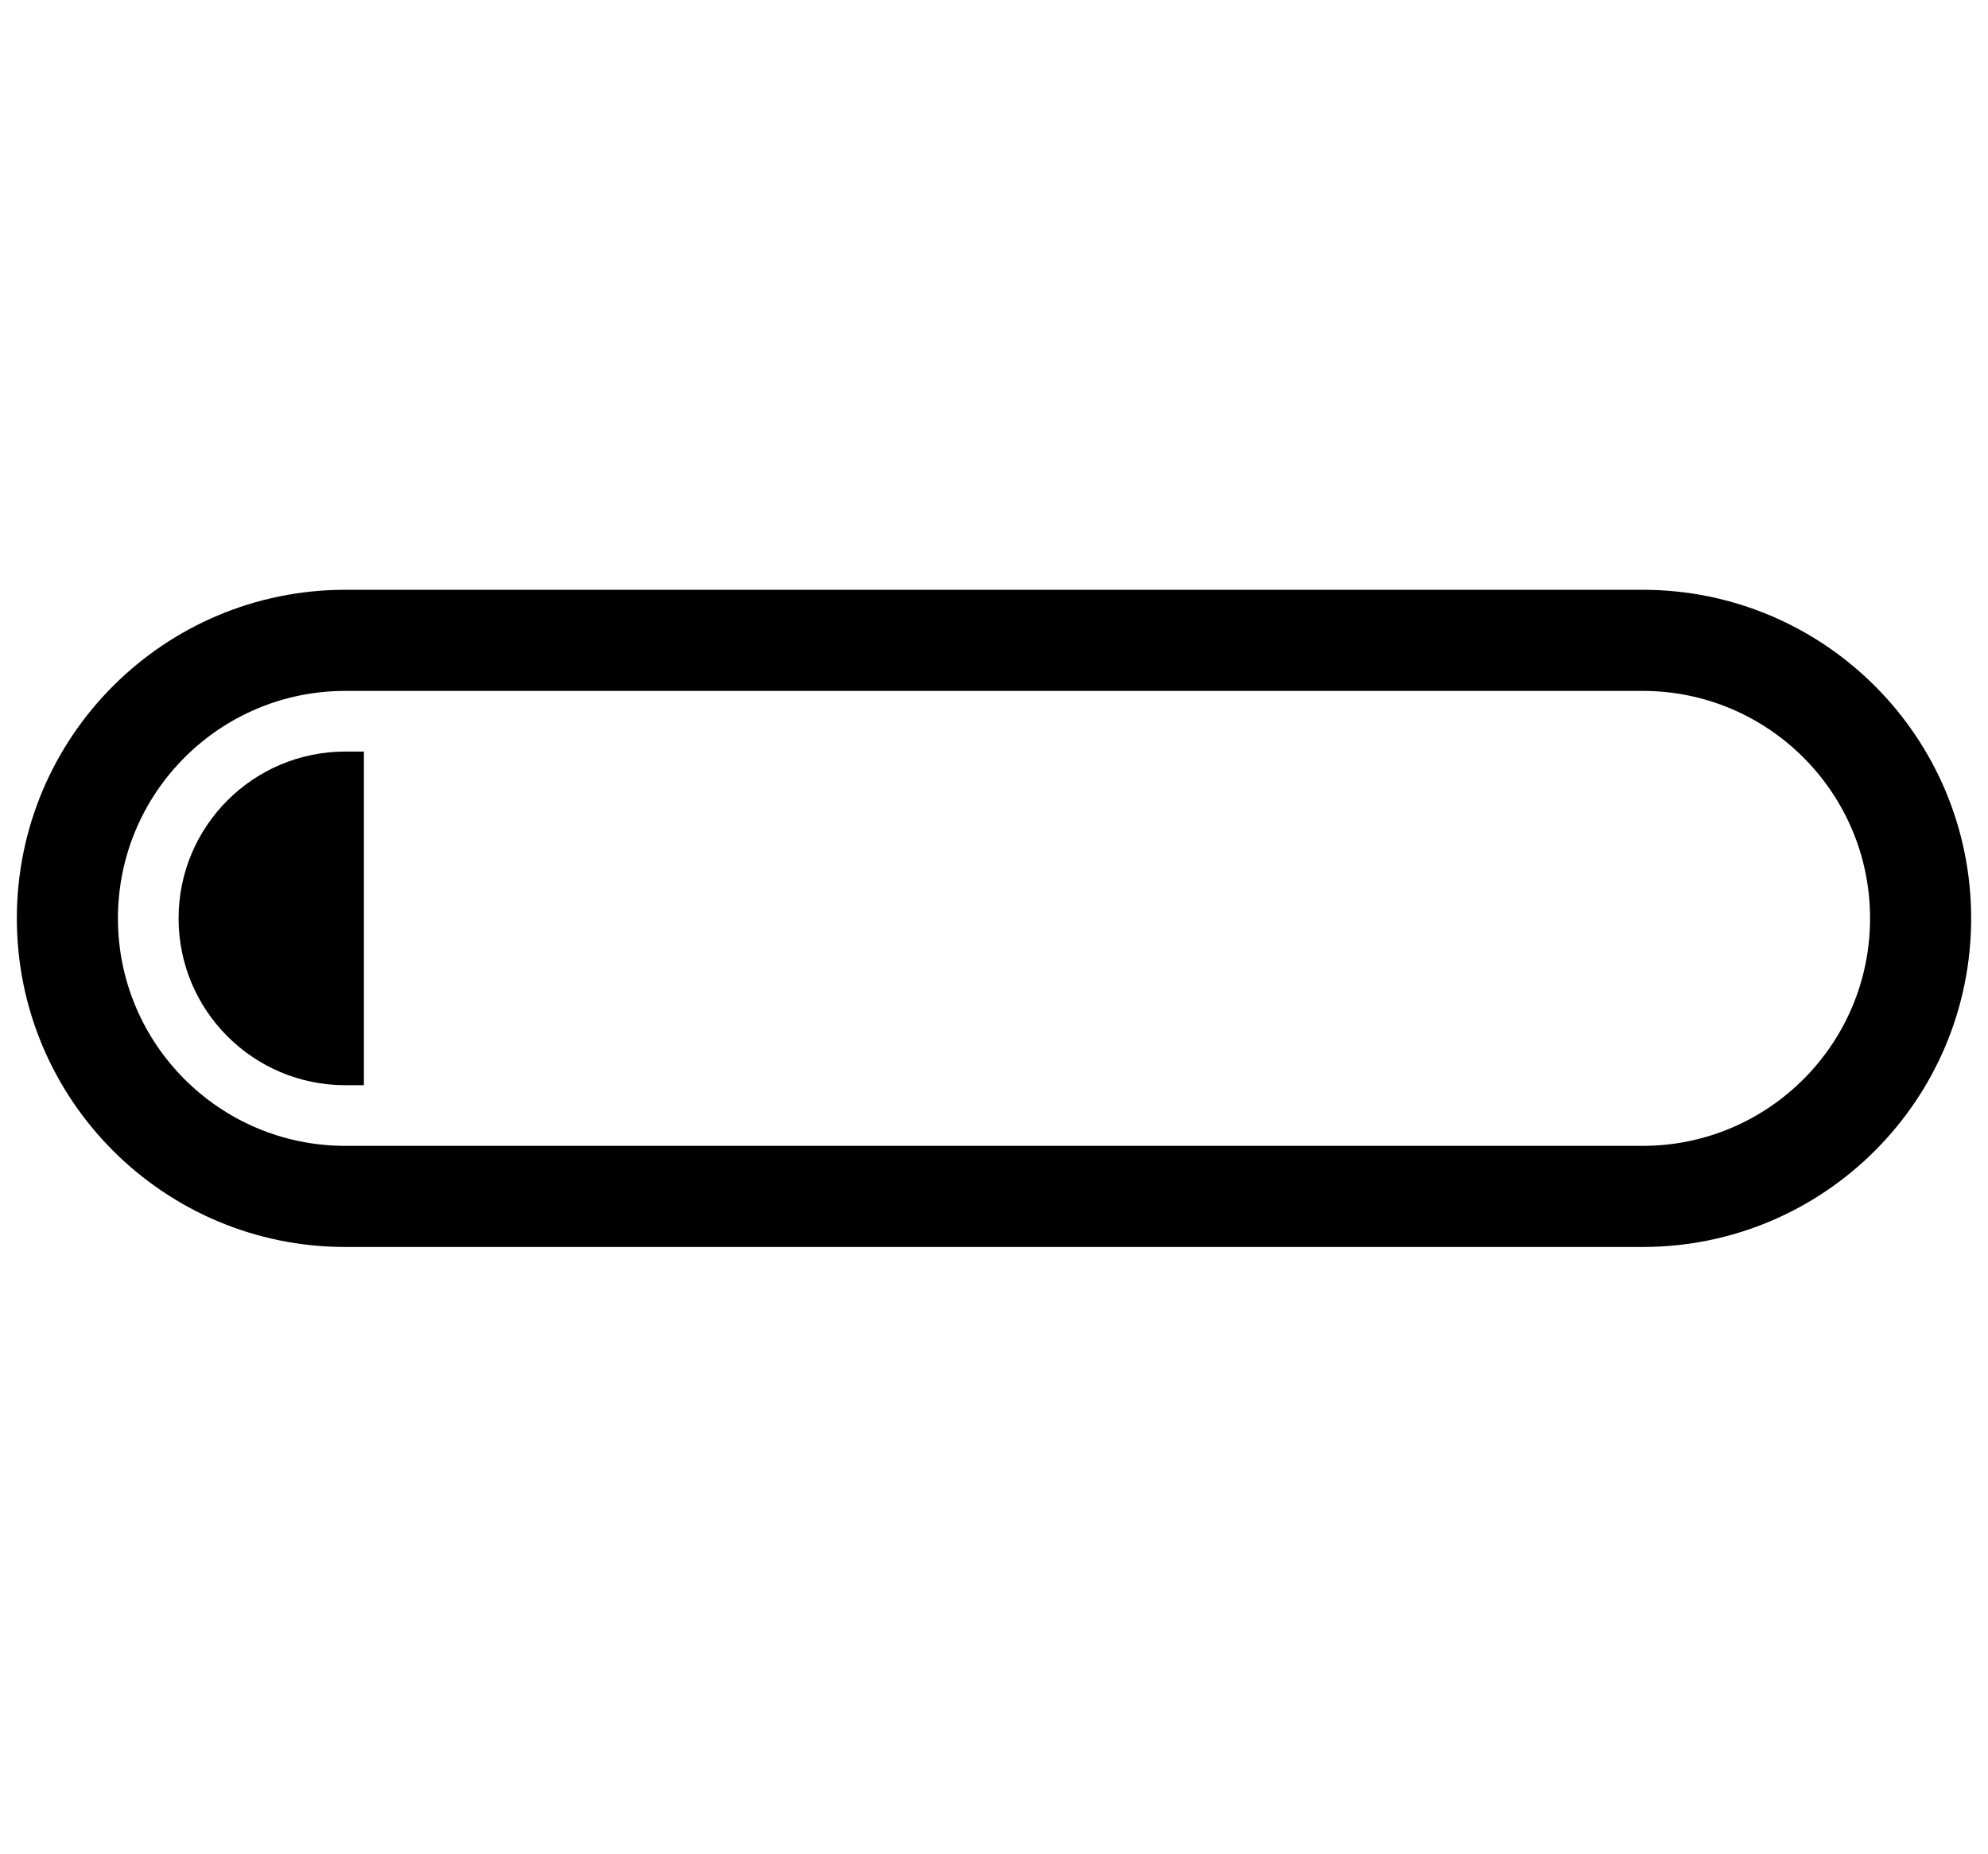 <svg width="59" height="55" viewBox="0 0 59 55" fill="none" xmlns="http://www.w3.org/2000/svg">
<path fill-rule="evenodd" clip-rule="evenodd" d="M58.5 27.25C58.5 21.865 54.135 17.5 48.75 17.5L10.25 17.5C4.865 17.5 0.5 21.865 0.5 27.25C0.5 32.635 4.865 37 10.25 37L48.75 37C54.135 37 58.5 32.635 58.5 27.25ZM48.75 20.5C52.478 20.5 55.5 23.522 55.5 27.25C55.5 30.978 52.478 34 48.75 34L10.25 34C6.522 34 3.5 30.978 3.5 27.25C3.5 23.522 6.522 20.5 10.25 20.5L48.75 20.5ZM10.25 32.2C7.516 32.2 5.3 29.984 5.3 27.25C5.3 24.516 7.516 22.3 10.25 22.3H10.8V32.2H10.25Z" fill="black"/>
</svg>
